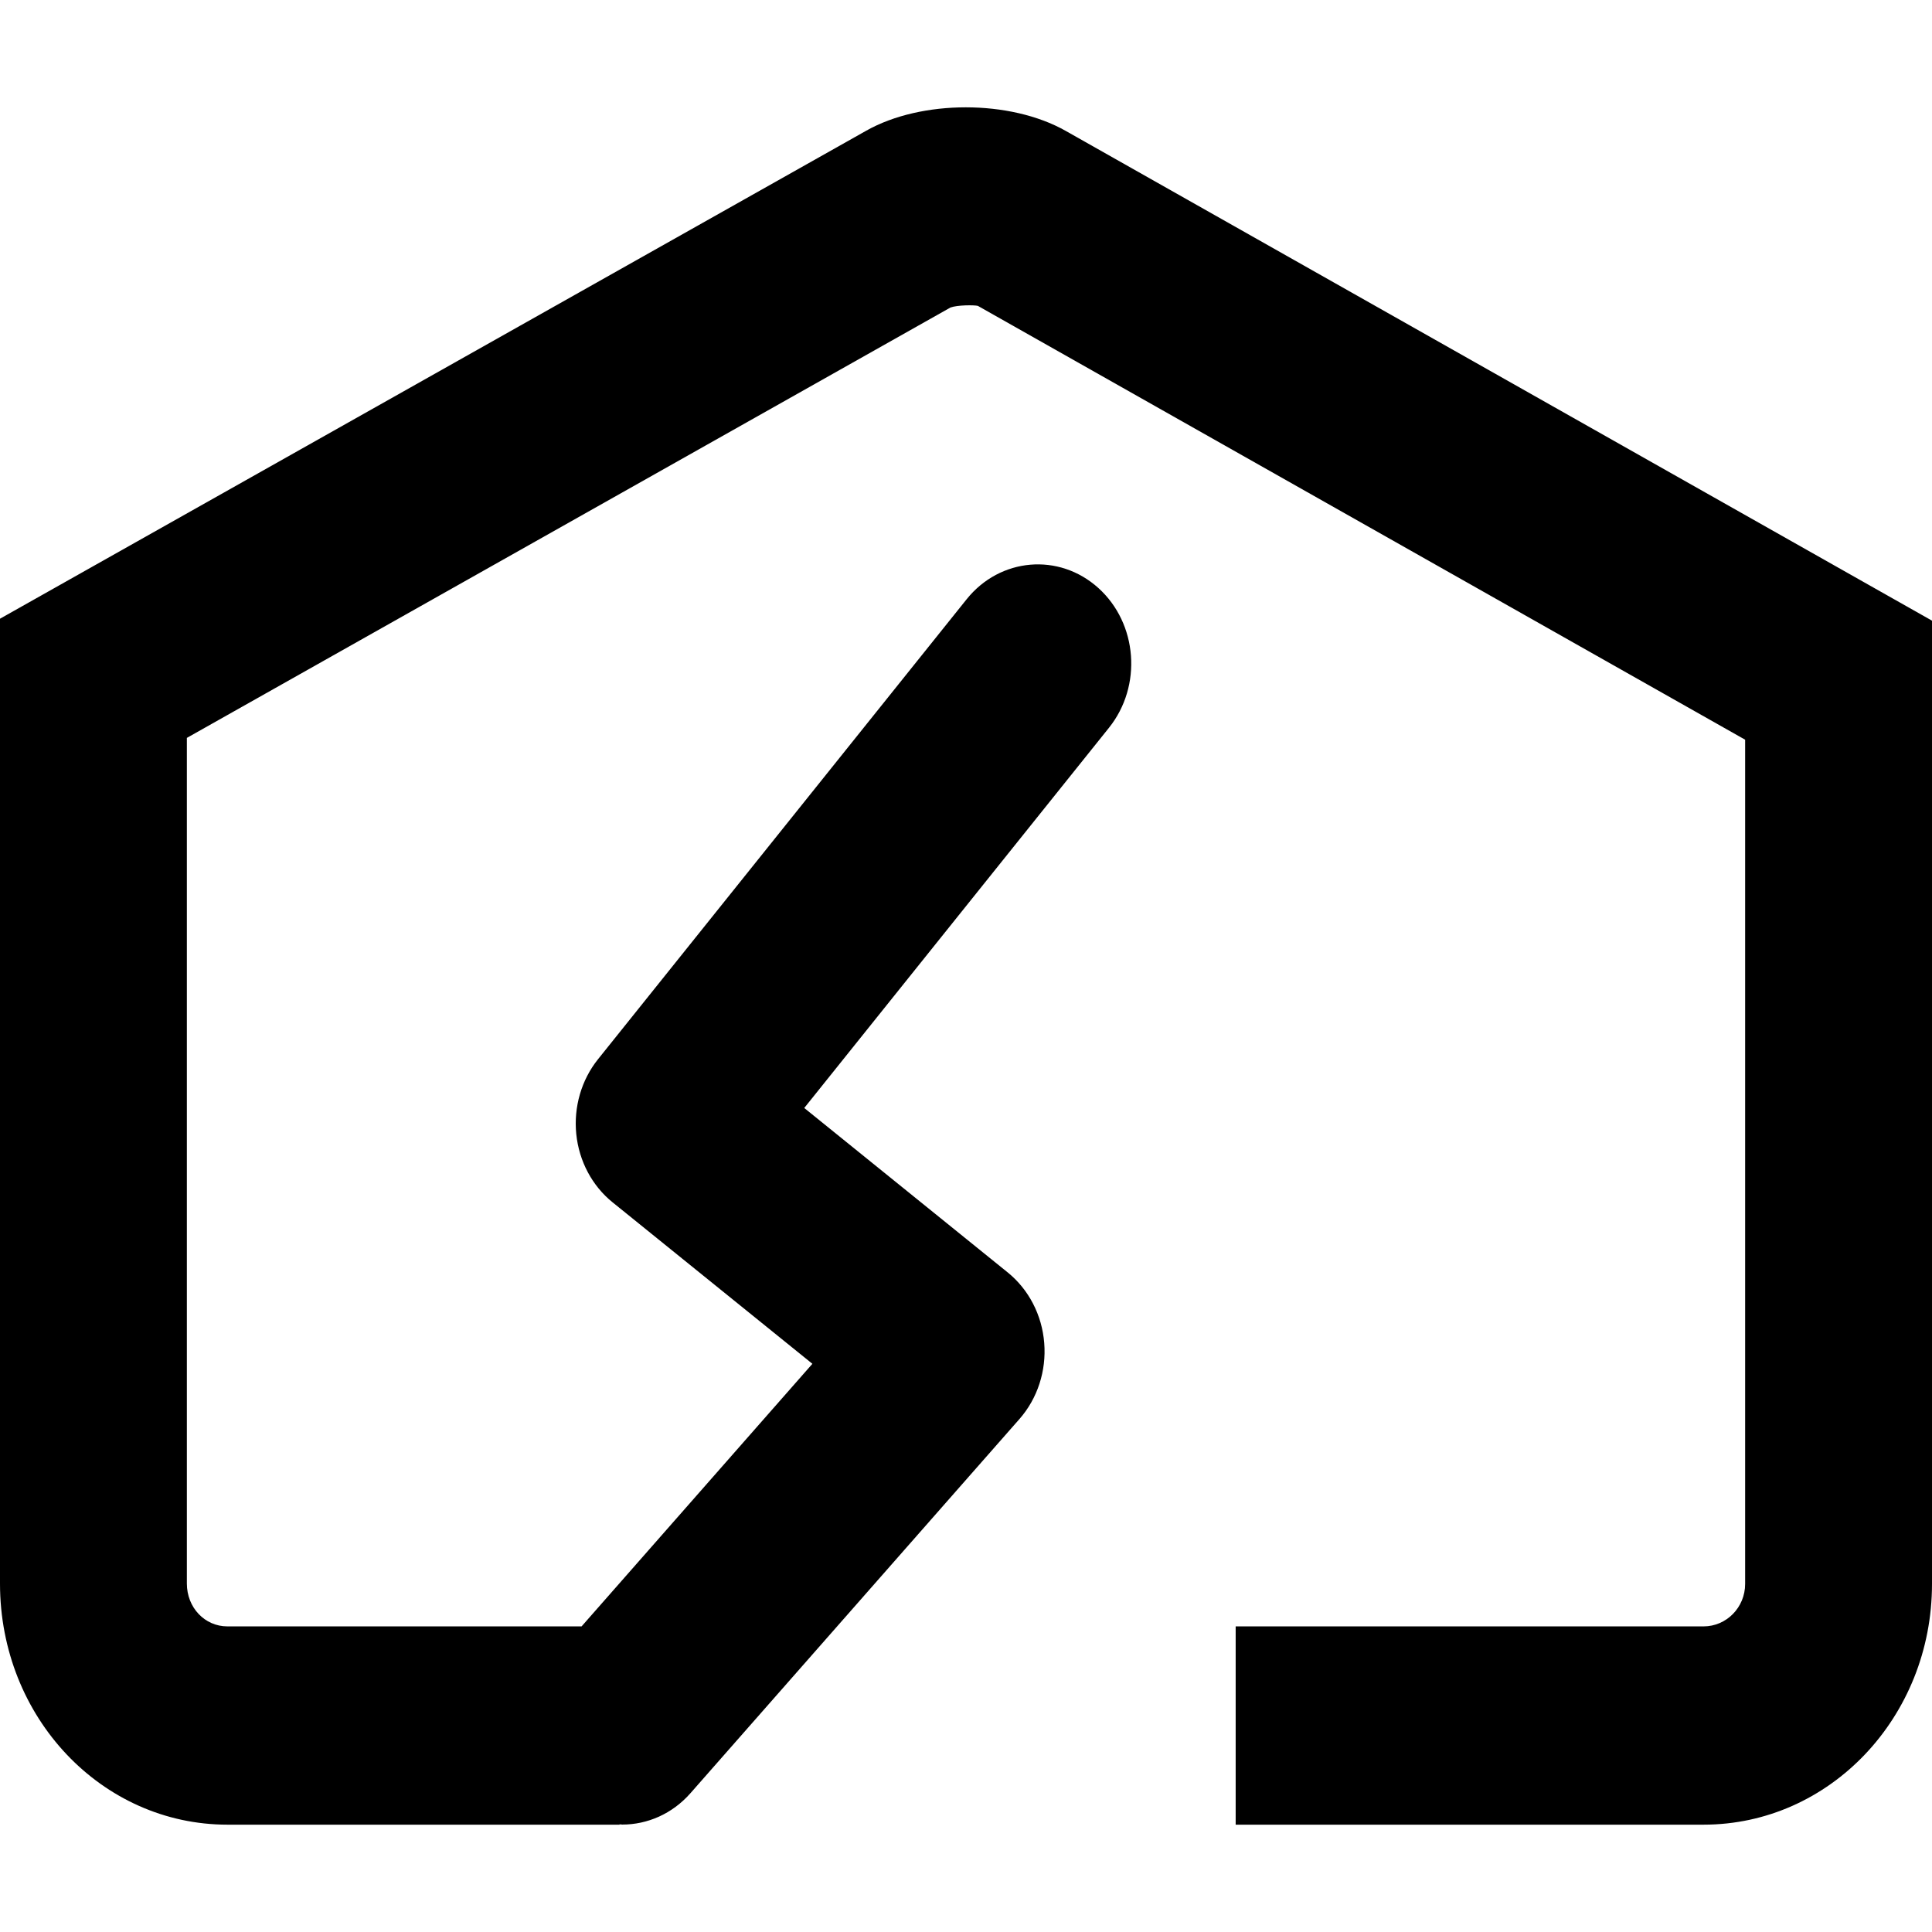 <svg width="1024" height="1024" viewBox="0 0 1024 1024" xmlns="http://www.w3.org/2000/svg"><title>Overlays_Earthquake</title><path d="M564.867 69.384c-29.53-16.702-76.538-16.576-105.71-.126L0 327.928v511.377c0 71.08 53.986 127.806 120.57 127.806h207.8v-.177c.5 0 .953.127 1.453.127 13.24 0 26.458-5.61 36.197-16.703l174.32-198.254c9.549-10.865 14.312-25.495 13.121-40.302-1.167-14.782-8.192-28.351-19.337-37.372L426.27 587.255 587.776 385.74c17.718-22.11 15.217-55.286-5.62-74.086-20.837-18.8-52.105-16.121-69.823 5.963l-195.37 243.788c-8.81 10.991-12.978 25.344-11.525 39.696 1.452 14.327 8.406 27.416 19.241 36.159l105.901 85.583L308.248 862.02H120.546c-12.05 0-21.504-9.981-21.504-22.716V391.098l404.695-228.095c3.762-1.39 12.669-1.365 14.55-.885l406.67 229.94v447.474c0 12.407-9.882 22.489-22.027 22.489h-248v105.09h248c66.989 0 121.07-57.106 121.07-127.579V328.964L564.867 69.384z" fill-rule="evenodd"/></svg>